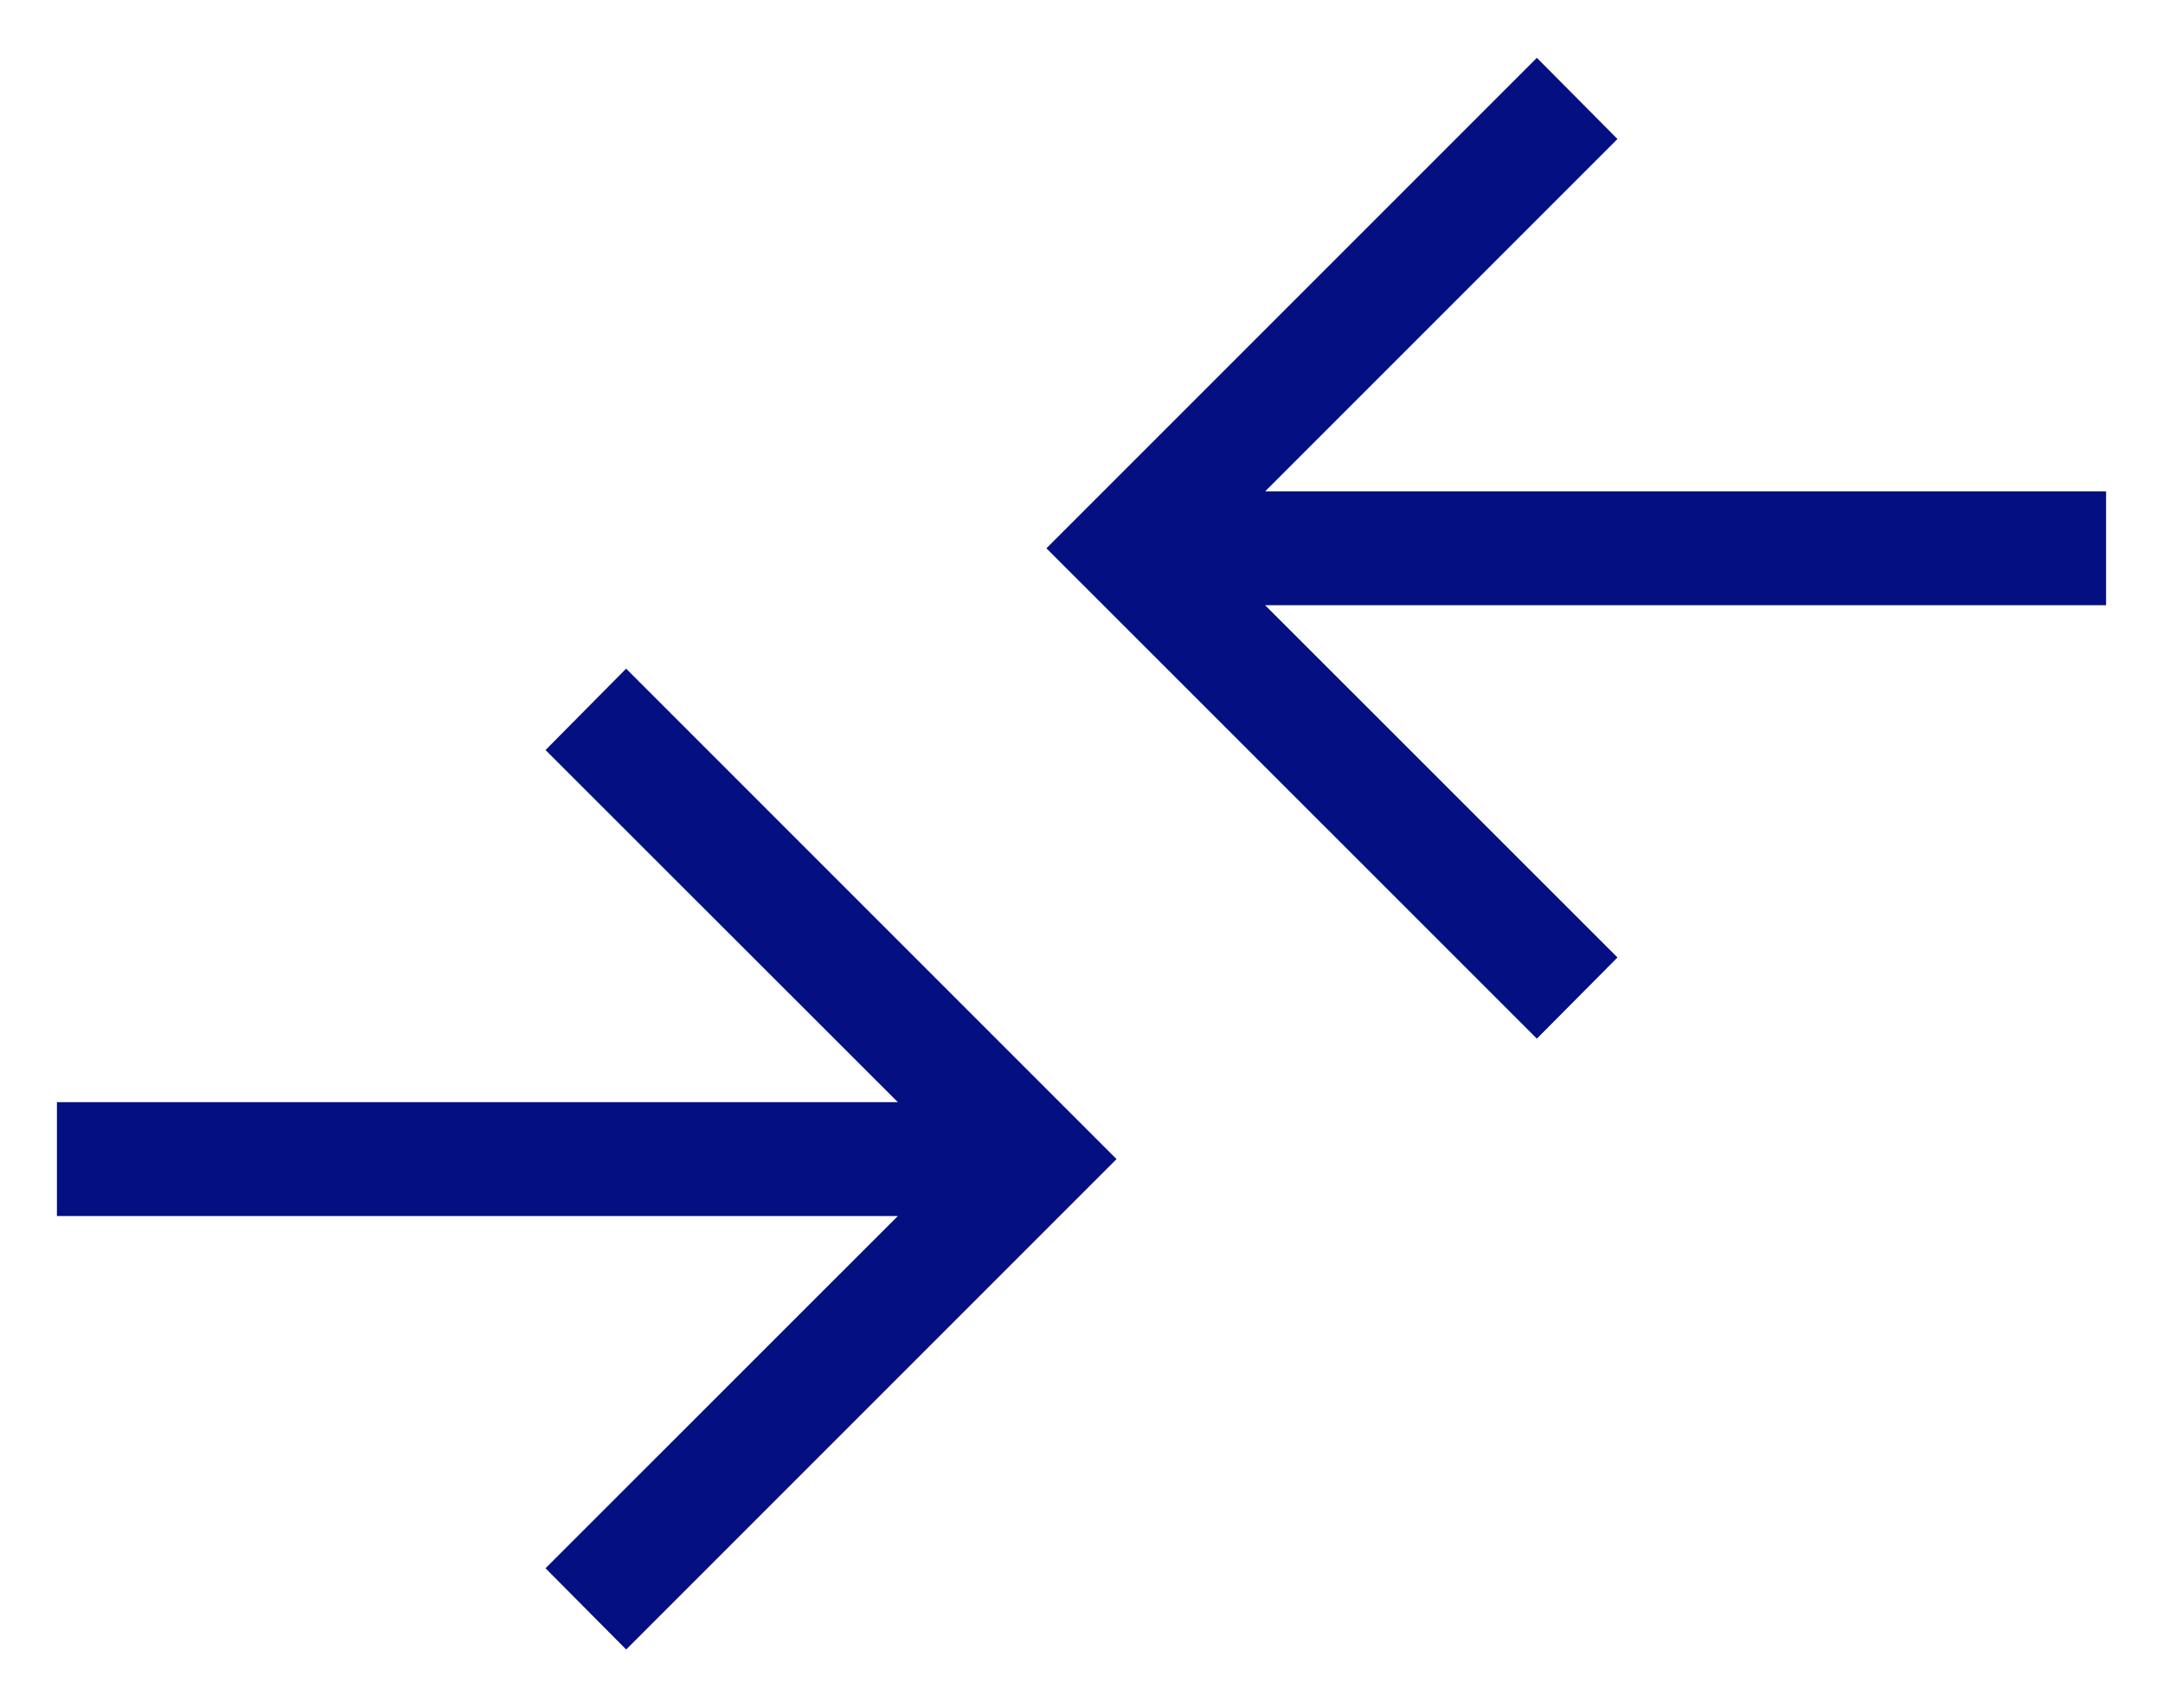 <svg width="19" height="15" viewBox="0 0 19 15" fill="none" xmlns="http://www.w3.org/2000/svg">
<path d="M5.5 14.488L4.792 13.775L7.887 10.681H0.5V9.681H7.887L4.792 6.588L5.5 5.873L9.808 10.181L5.5 14.489V14.488ZM13.5 9.123L9.192 4.816L13.5 0.508L14.208 1.221L11.113 4.316H18.5V5.316H11.113L14.208 8.41L13.5 9.123Z" fill="#040F81"/>
</svg>
